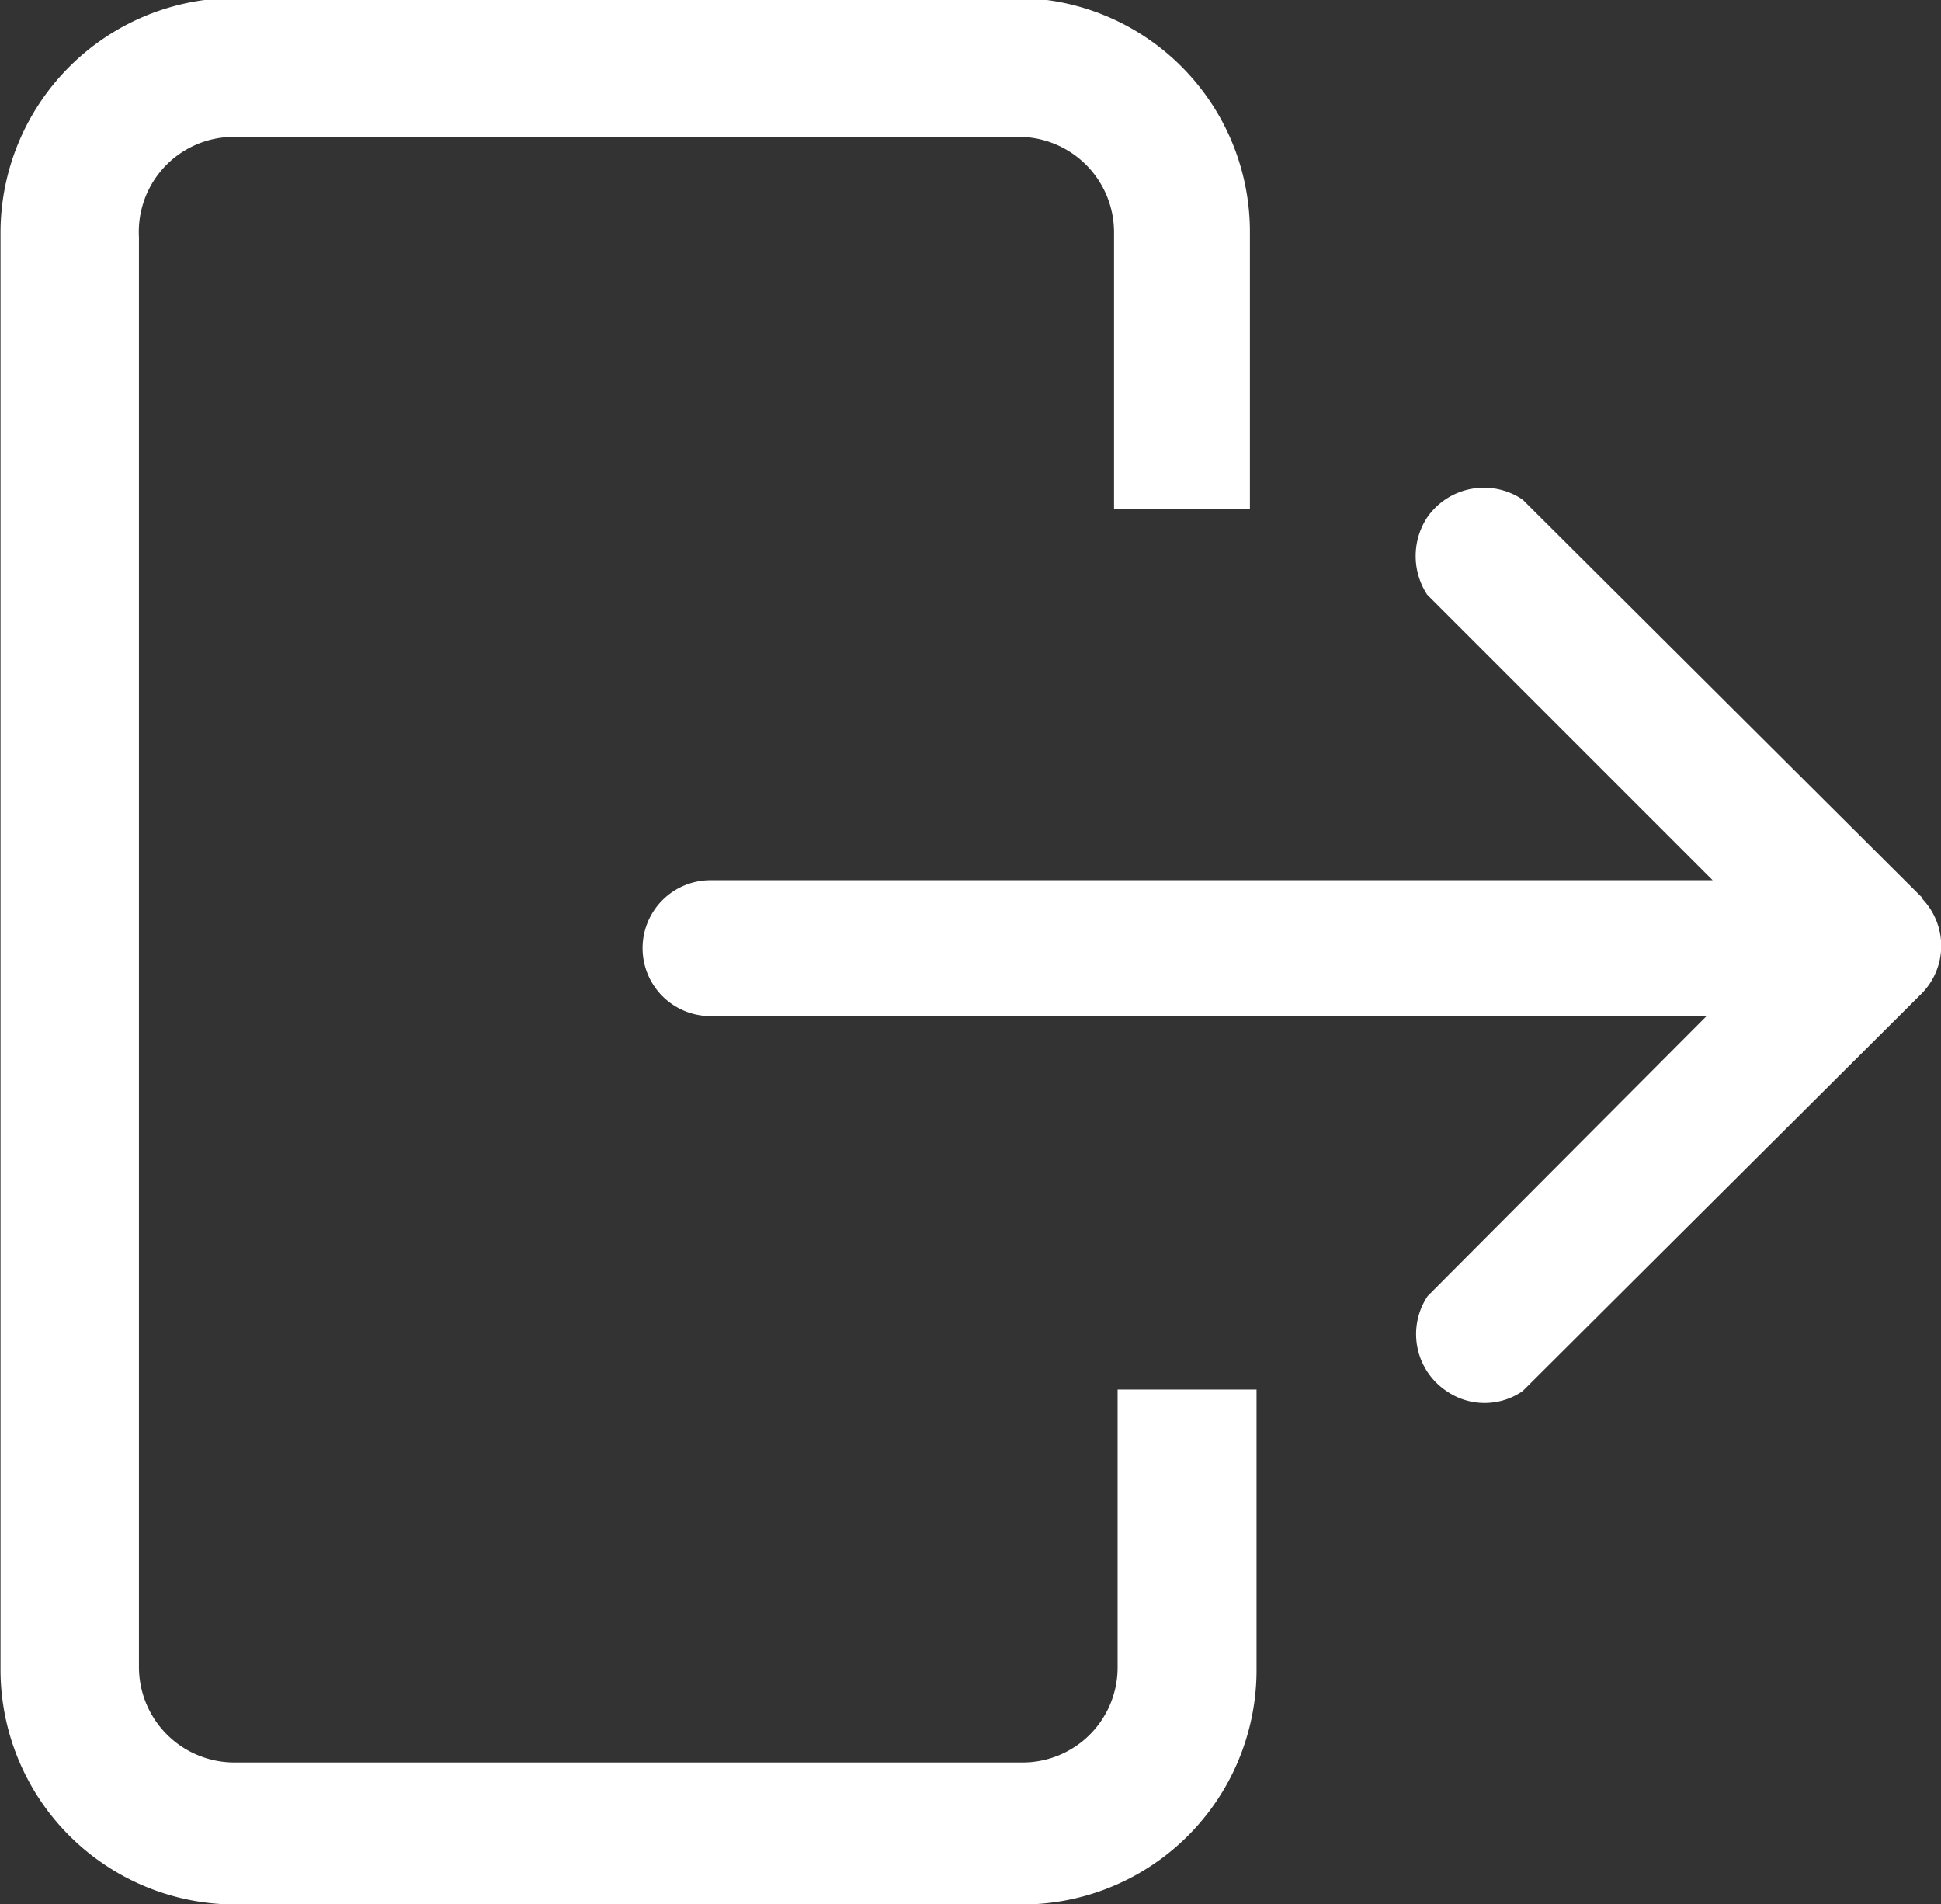 <svg id="Layer_1" data-name="Layer 1" xmlns="http://www.w3.org/2000/svg" viewBox="0 0 38 37.27"><rect x="0" y="0" width="38" height="37.27" fill="#333333" stroke="none"/><defs><style>.cls-1{fill:#fff;}</style></defs><title>Logout-38</title><g id="图层_2" data-name="图层 2"><g id="图层_1-2" data-name="图层 1-2"><path class="cls-1" d="M21.87,32.68A1.86,1.86,0,0,1,20,34.54H4.58a1.87,1.87,0,0,1-1.87-1.86h0v-28A1.86,1.86,0,0,1,4.52,2.72H20A1.87,1.87,0,0,1,21.8,4.61V10h2.66V4.63A4.58,4.58,0,0,0,19.93,0H4.58A4.6,4.6,0,0,0,0,4.63H0v28.1a4.6,4.6,0,0,0,4.59,4.59H20a4.59,4.59,0,0,0,4.59-4.59V27.24H21.87Z" transform="translate(0.01 -0.04)"/><path class="cls-1" d="M37.64,17.63,29.8,9.82a1.35,1.35,0,0,0-1.87.35,1.38,1.38,0,0,0,0,1.51l5.59,5.59H13.9a1.33,1.33,0,0,0,0,2.66H33.4l-5.46,5.48a1.34,1.34,0,0,0,.37,1.86,1.31,1.31,0,0,0,1.49,0l7.81-7.78a1.33,1.33,0,0,0,0-1.87h0Z" transform="translate(0.01 -0.04)"/></g></g></svg>